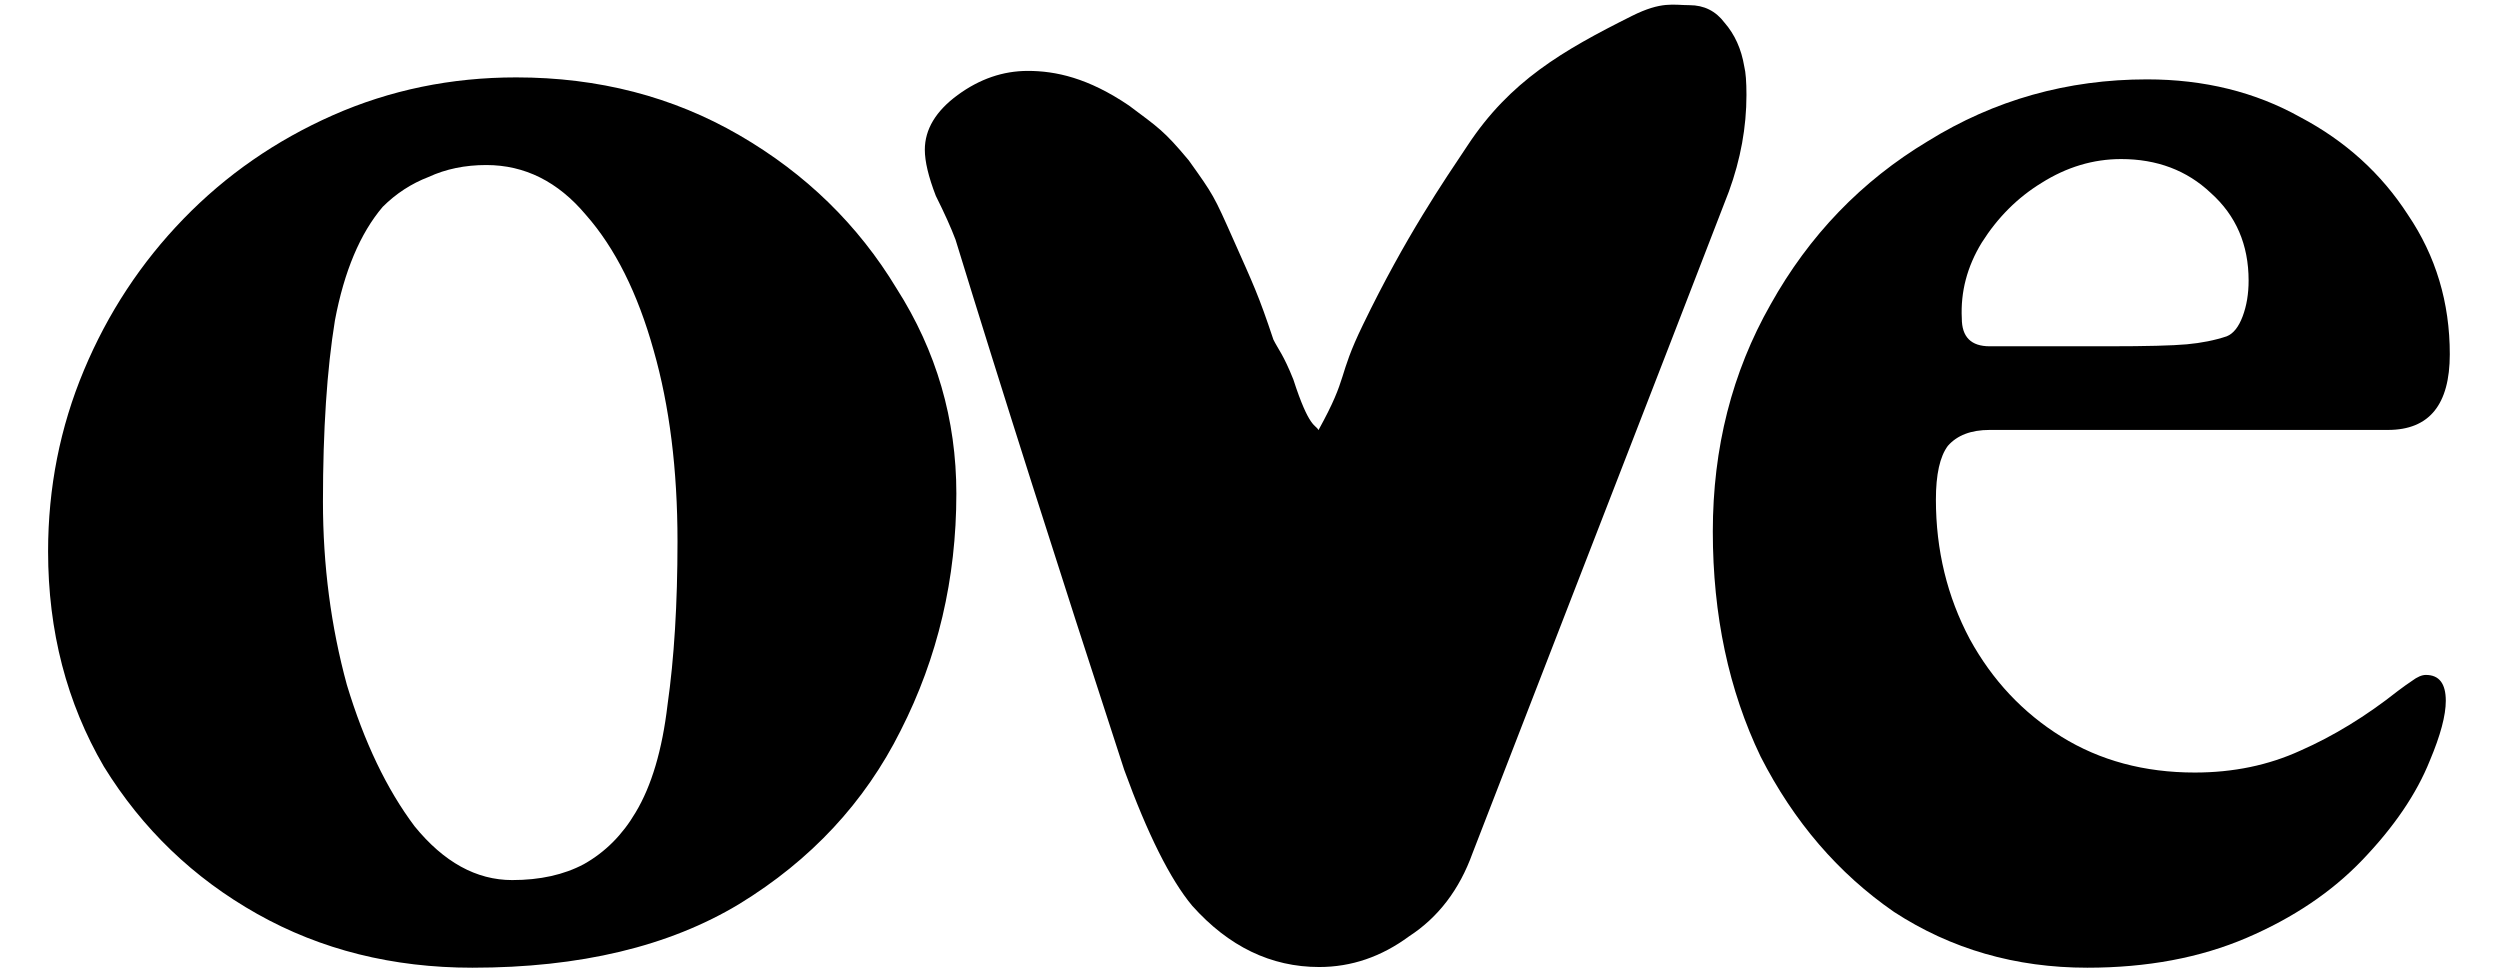<svg width="72" height="28" viewBox="0 0 72 28" fill="none" xmlns="http://www.w3.org/2000/svg">
<g id="Frame 1533209277">
<path id="o" d="M13.604 27.87C11.309 27.87 9.244 27.354 7.408 26.321C5.573 25.289 4.1 23.874 2.991 22.076C1.921 20.241 1.385 18.176 1.385 15.881C1.385 14.046 1.729 12.305 2.418 10.661C3.106 9.017 4.062 7.563 5.286 6.301C6.51 5.039 7.944 4.045 9.588 3.318C11.233 2.592 12.992 2.229 14.866 2.229C17.237 2.229 19.378 2.783 21.29 3.892C23.203 5.001 24.713 6.473 25.822 8.309C26.969 10.107 27.543 12.076 27.543 14.217C27.543 16.665 27.008 18.941 25.937 21.044C24.904 23.109 23.355 24.773 21.29 26.035C19.264 27.258 16.701 27.87 13.604 27.87ZM14.751 25.346C15.554 25.346 16.242 25.193 16.816 24.887C17.428 24.543 17.925 24.046 18.307 23.396C18.766 22.631 19.072 21.598 19.225 20.298C19.416 18.96 19.512 17.392 19.512 15.594C19.512 13.529 19.283 11.694 18.824 10.087C18.365 8.443 17.715 7.143 16.873 6.187C16.07 5.231 15.114 4.753 14.005 4.753C13.393 4.753 12.839 4.867 12.342 5.097C11.845 5.288 11.405 5.575 11.022 5.957C10.372 6.722 9.913 7.812 9.646 9.227C9.416 10.642 9.301 12.382 9.301 14.447C9.301 16.283 9.531 18.042 9.99 19.724C10.487 21.369 11.137 22.727 11.94 23.797C12.781 24.83 13.718 25.346 14.751 25.346Z" fill="black"/>
<path id="v" d="M36.674 9.781C36.817 10.068 36.961 10.211 37.248 10.928C37.71 12.358 37.888 12.219 37.972 12.387C38.856 10.788 38.498 10.907 39.255 9.35C40.475 6.826 41.594 5.197 42.267 4.188C43.487 2.337 44.992 1.463 46.999 0.459C47.86 0.029 48.194 0.149 48.657 0.149C49.078 0.149 49.414 0.318 49.667 0.654C49.961 0.991 50.151 1.411 50.235 1.916C50.277 2.084 50.298 2.358 50.298 2.736C50.298 3.662 50.13 4.587 49.793 5.513C49.162 7.153 47.605 11.171 45.124 17.565L42.41 24.569C42.032 25.621 41.422 26.42 40.58 26.967C39.781 27.556 38.919 27.85 37.993 27.85C36.605 27.85 35.385 27.261 34.334 26.084C33.703 25.326 33.05 24.022 32.377 22.171C30.442 16.24 28.823 11.15 27.519 6.901C27.392 6.564 27.203 6.144 26.951 5.639C26.74 5.092 26.635 4.65 26.635 4.314C26.635 3.725 26.951 3.199 27.582 2.736C28.213 2.274 28.886 2.042 29.601 2.042C30.4 2.042 31.337 2.241 32.515 3.04C33.356 3.671 33.519 3.758 34.236 4.618C34.953 5.622 34.953 5.622 35.527 6.913C36.1 8.203 36.244 8.49 36.674 9.781Z" fill="black"/>
<path id="e" d="M60.114 27.87C58.048 27.87 56.194 27.335 54.549 26.264C52.943 25.155 51.662 23.664 50.706 21.79C49.788 19.878 49.329 17.717 49.329 15.308C49.329 12.898 49.884 10.719 50.993 8.768C52.102 6.78 53.612 5.212 55.525 4.064C57.437 2.879 59.54 2.286 61.834 2.286C63.479 2.286 64.951 2.649 66.251 3.376C67.552 4.064 68.584 5.001 69.349 6.187C70.152 7.372 70.554 8.711 70.554 10.202C70.554 11.656 69.961 12.382 68.775 12.382H57.303C56.767 12.382 56.366 12.535 56.098 12.841C55.869 13.147 55.754 13.663 55.754 14.39C55.754 15.843 56.079 17.182 56.729 18.405C57.379 19.591 58.259 20.528 59.368 21.216C60.477 21.904 61.758 22.249 63.211 22.249C64.32 22.249 65.334 22.038 66.251 21.618C67.208 21.197 68.144 20.623 69.062 19.897C69.215 19.782 69.349 19.686 69.464 19.61C69.617 19.495 69.751 19.438 69.865 19.438C70.248 19.438 70.439 19.686 70.439 20.184C70.439 20.604 70.286 21.178 69.98 21.904C69.598 22.861 68.948 23.817 68.03 24.773C67.15 25.691 66.041 26.436 64.703 27.01C63.364 27.584 61.834 27.87 60.114 27.87ZM57.303 9.973H60.745C61.815 9.973 62.561 9.954 62.982 9.916C63.403 9.877 63.785 9.801 64.129 9.686C64.32 9.61 64.473 9.418 64.588 9.112C64.703 8.806 64.76 8.462 64.76 8.08C64.76 7.047 64.397 6.206 63.67 5.556C62.982 4.906 62.121 4.581 61.089 4.581C60.286 4.581 59.521 4.81 58.794 5.269C58.106 5.69 57.532 6.263 57.073 6.99C56.653 7.678 56.462 8.405 56.5 9.17C56.5 9.705 56.767 9.973 57.303 9.973Z" fill="black"/>
</g>
</svg>
